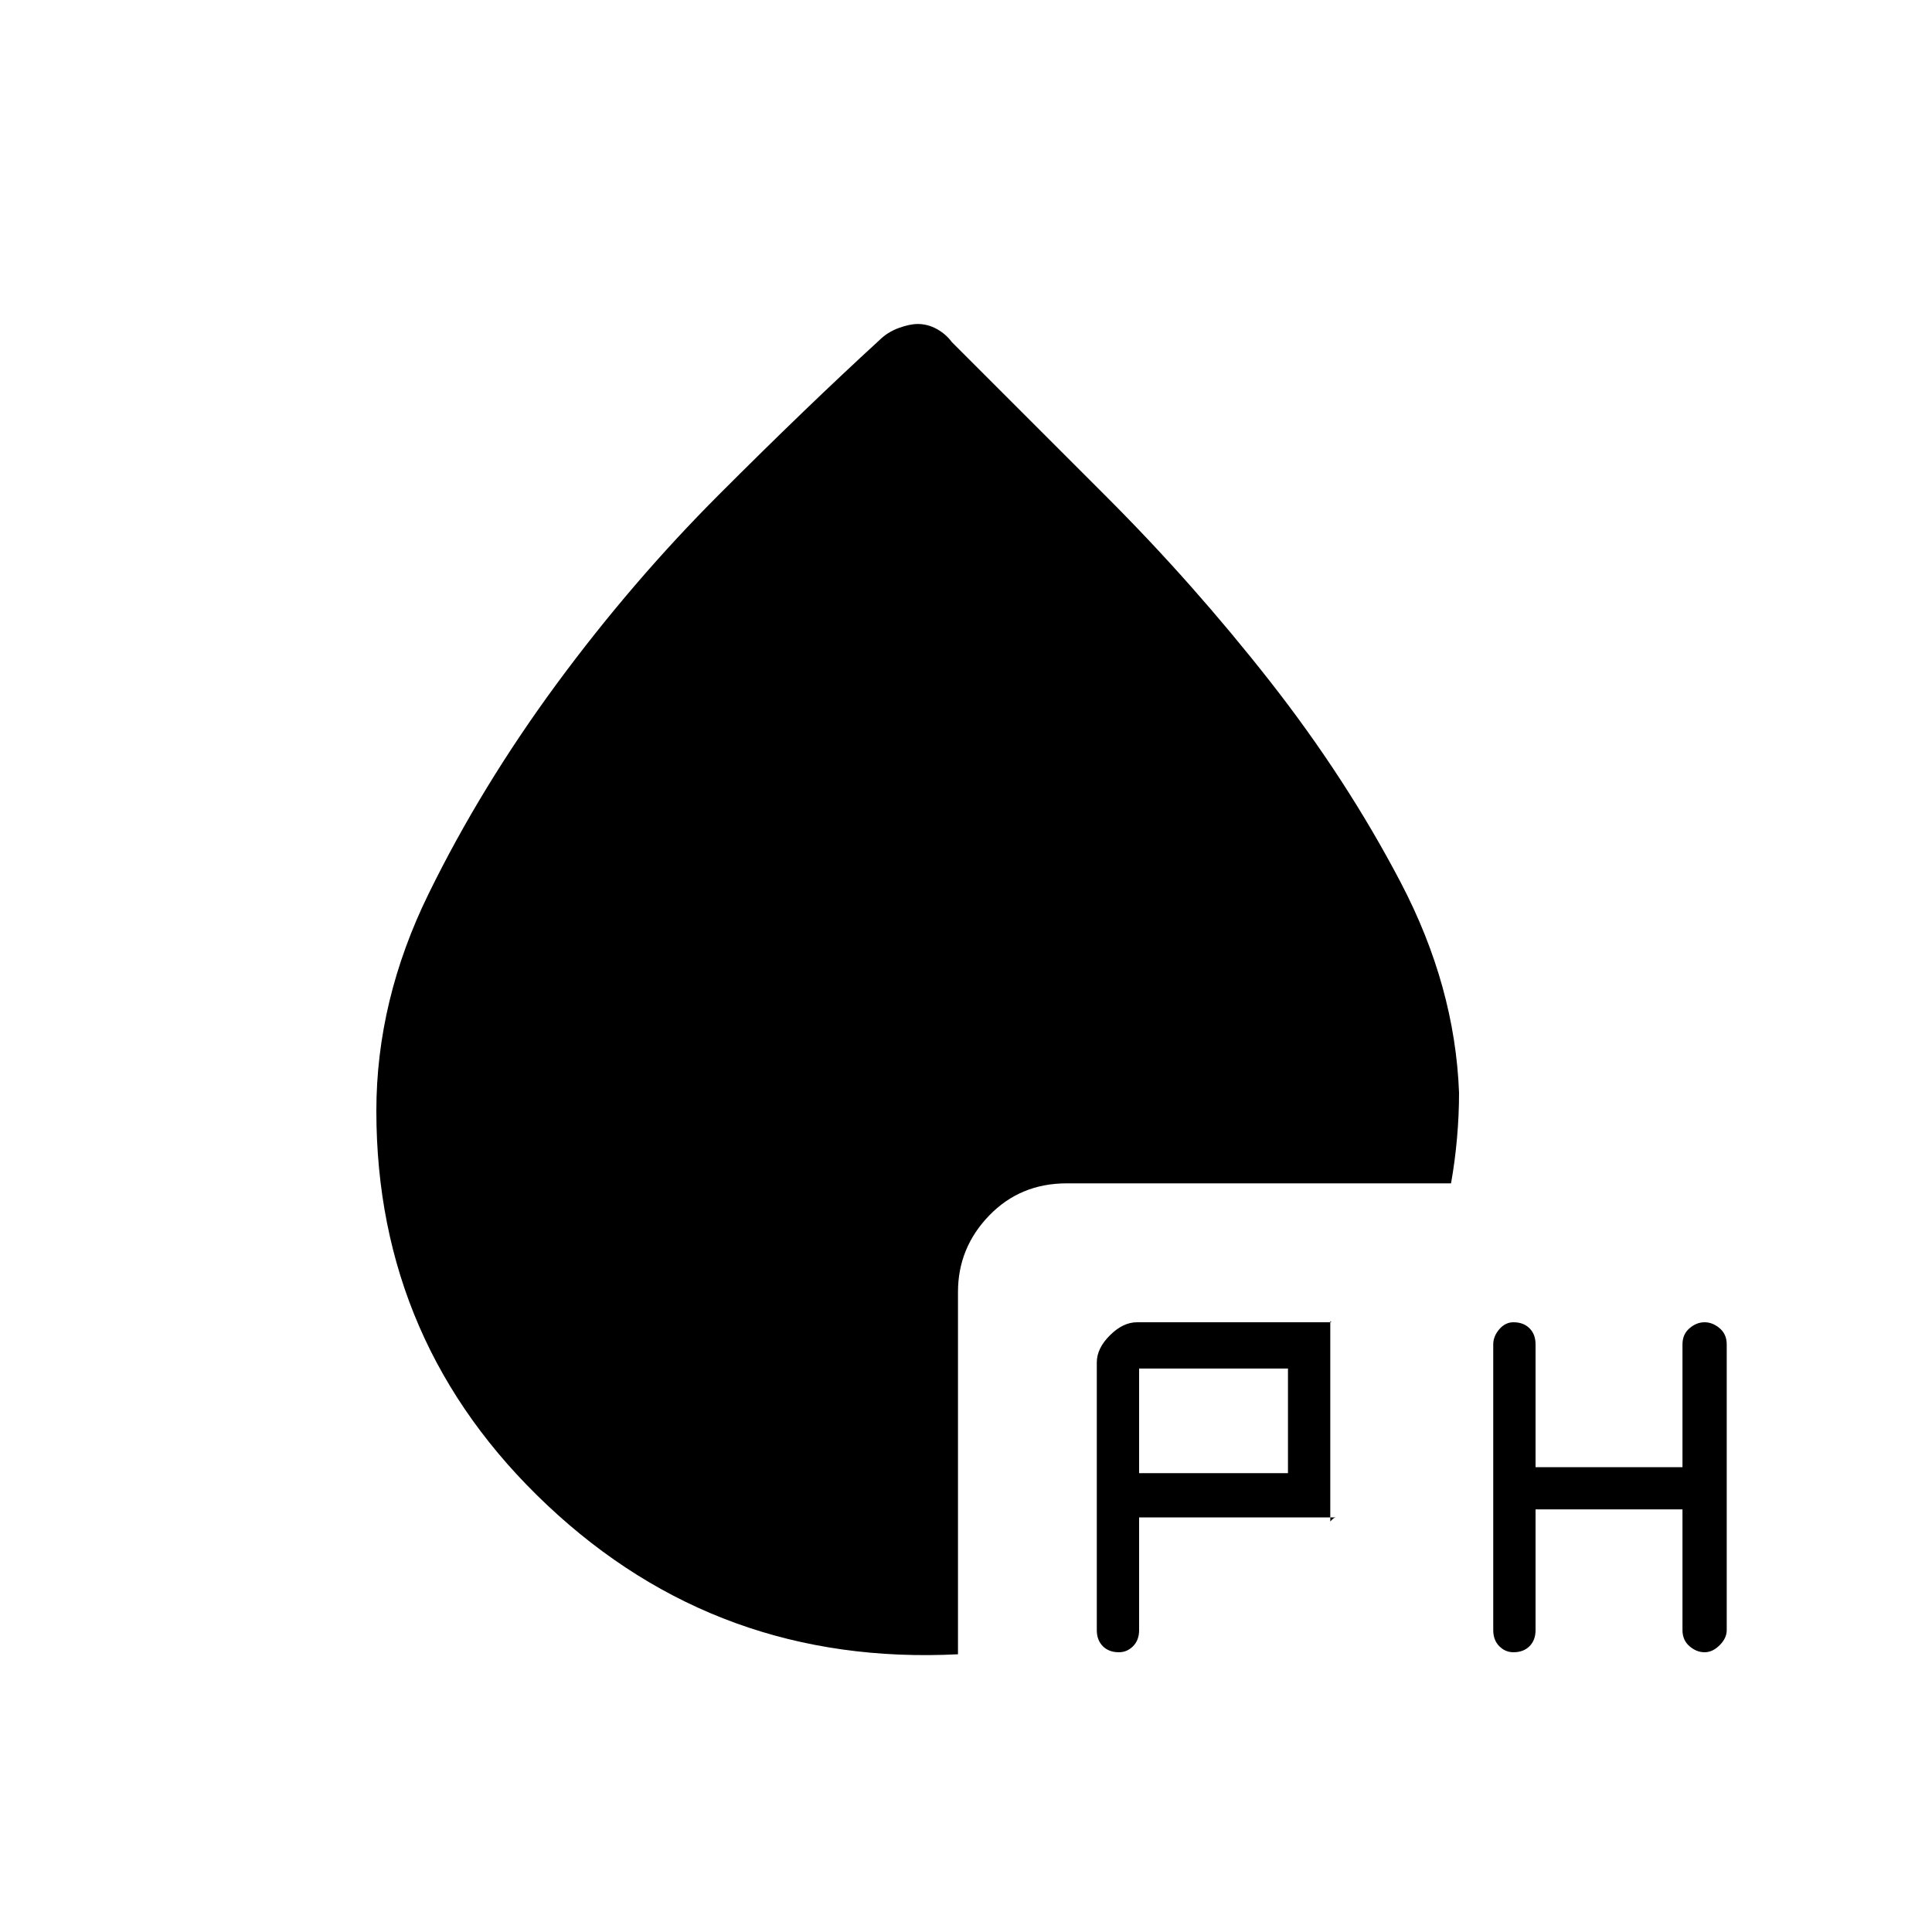 <svg xmlns="http://www.w3.org/2000/svg" height="20" width="20"><path d="M13.833 15.708h-2.041v1.167q0 .104-.063.167-.062.062-.146.062-.104 0-.166-.062-.063-.063-.063-.167v-2.771q0-.146.136-.281.135-.135.281-.135h2.062-.041q-.021 0-.021-.021v2.083l.021-.021q.02-.021.041-.021Zm2.063-.083v1.25q0 .104-.063.167-.062.062-.166.062-.084 0-.146-.062-.063-.063-.063-.167v-2.958q0-.084.063-.157.062-.072.146-.072.104 0 .166.062.063.062.063.167v1.271h1.521v-1.271q0-.105.073-.167.072-.062.156-.062.083 0 .156.062t.073.167v2.958q0 .083-.073.156t-.156.073q-.084 0-.156-.062-.073-.063-.073-.167v-1.25Zm-4.104-.375h1.541v-1.083h-1.541Zm-1.875 1.875q-2.479.125-4.25-1.542-1.771-1.666-1.771-4.083 0-1.146.542-2.25.541-1.104 1.322-2.167.782-1.062 1.688-1.968.906-.907 1.656-1.594.084-.083.198-.125.115-.042.198-.042.104 0 .198.052.094.052.156.136l1.604 1.604q.896.896 1.688 1.906.792 1.01 1.354 2.083.562 1.073.604 2.177 0 .23-.021.469-.021.24-.062.469h-3.979q-.48 0-.802.333-.323.334-.323.792Z"/></svg>